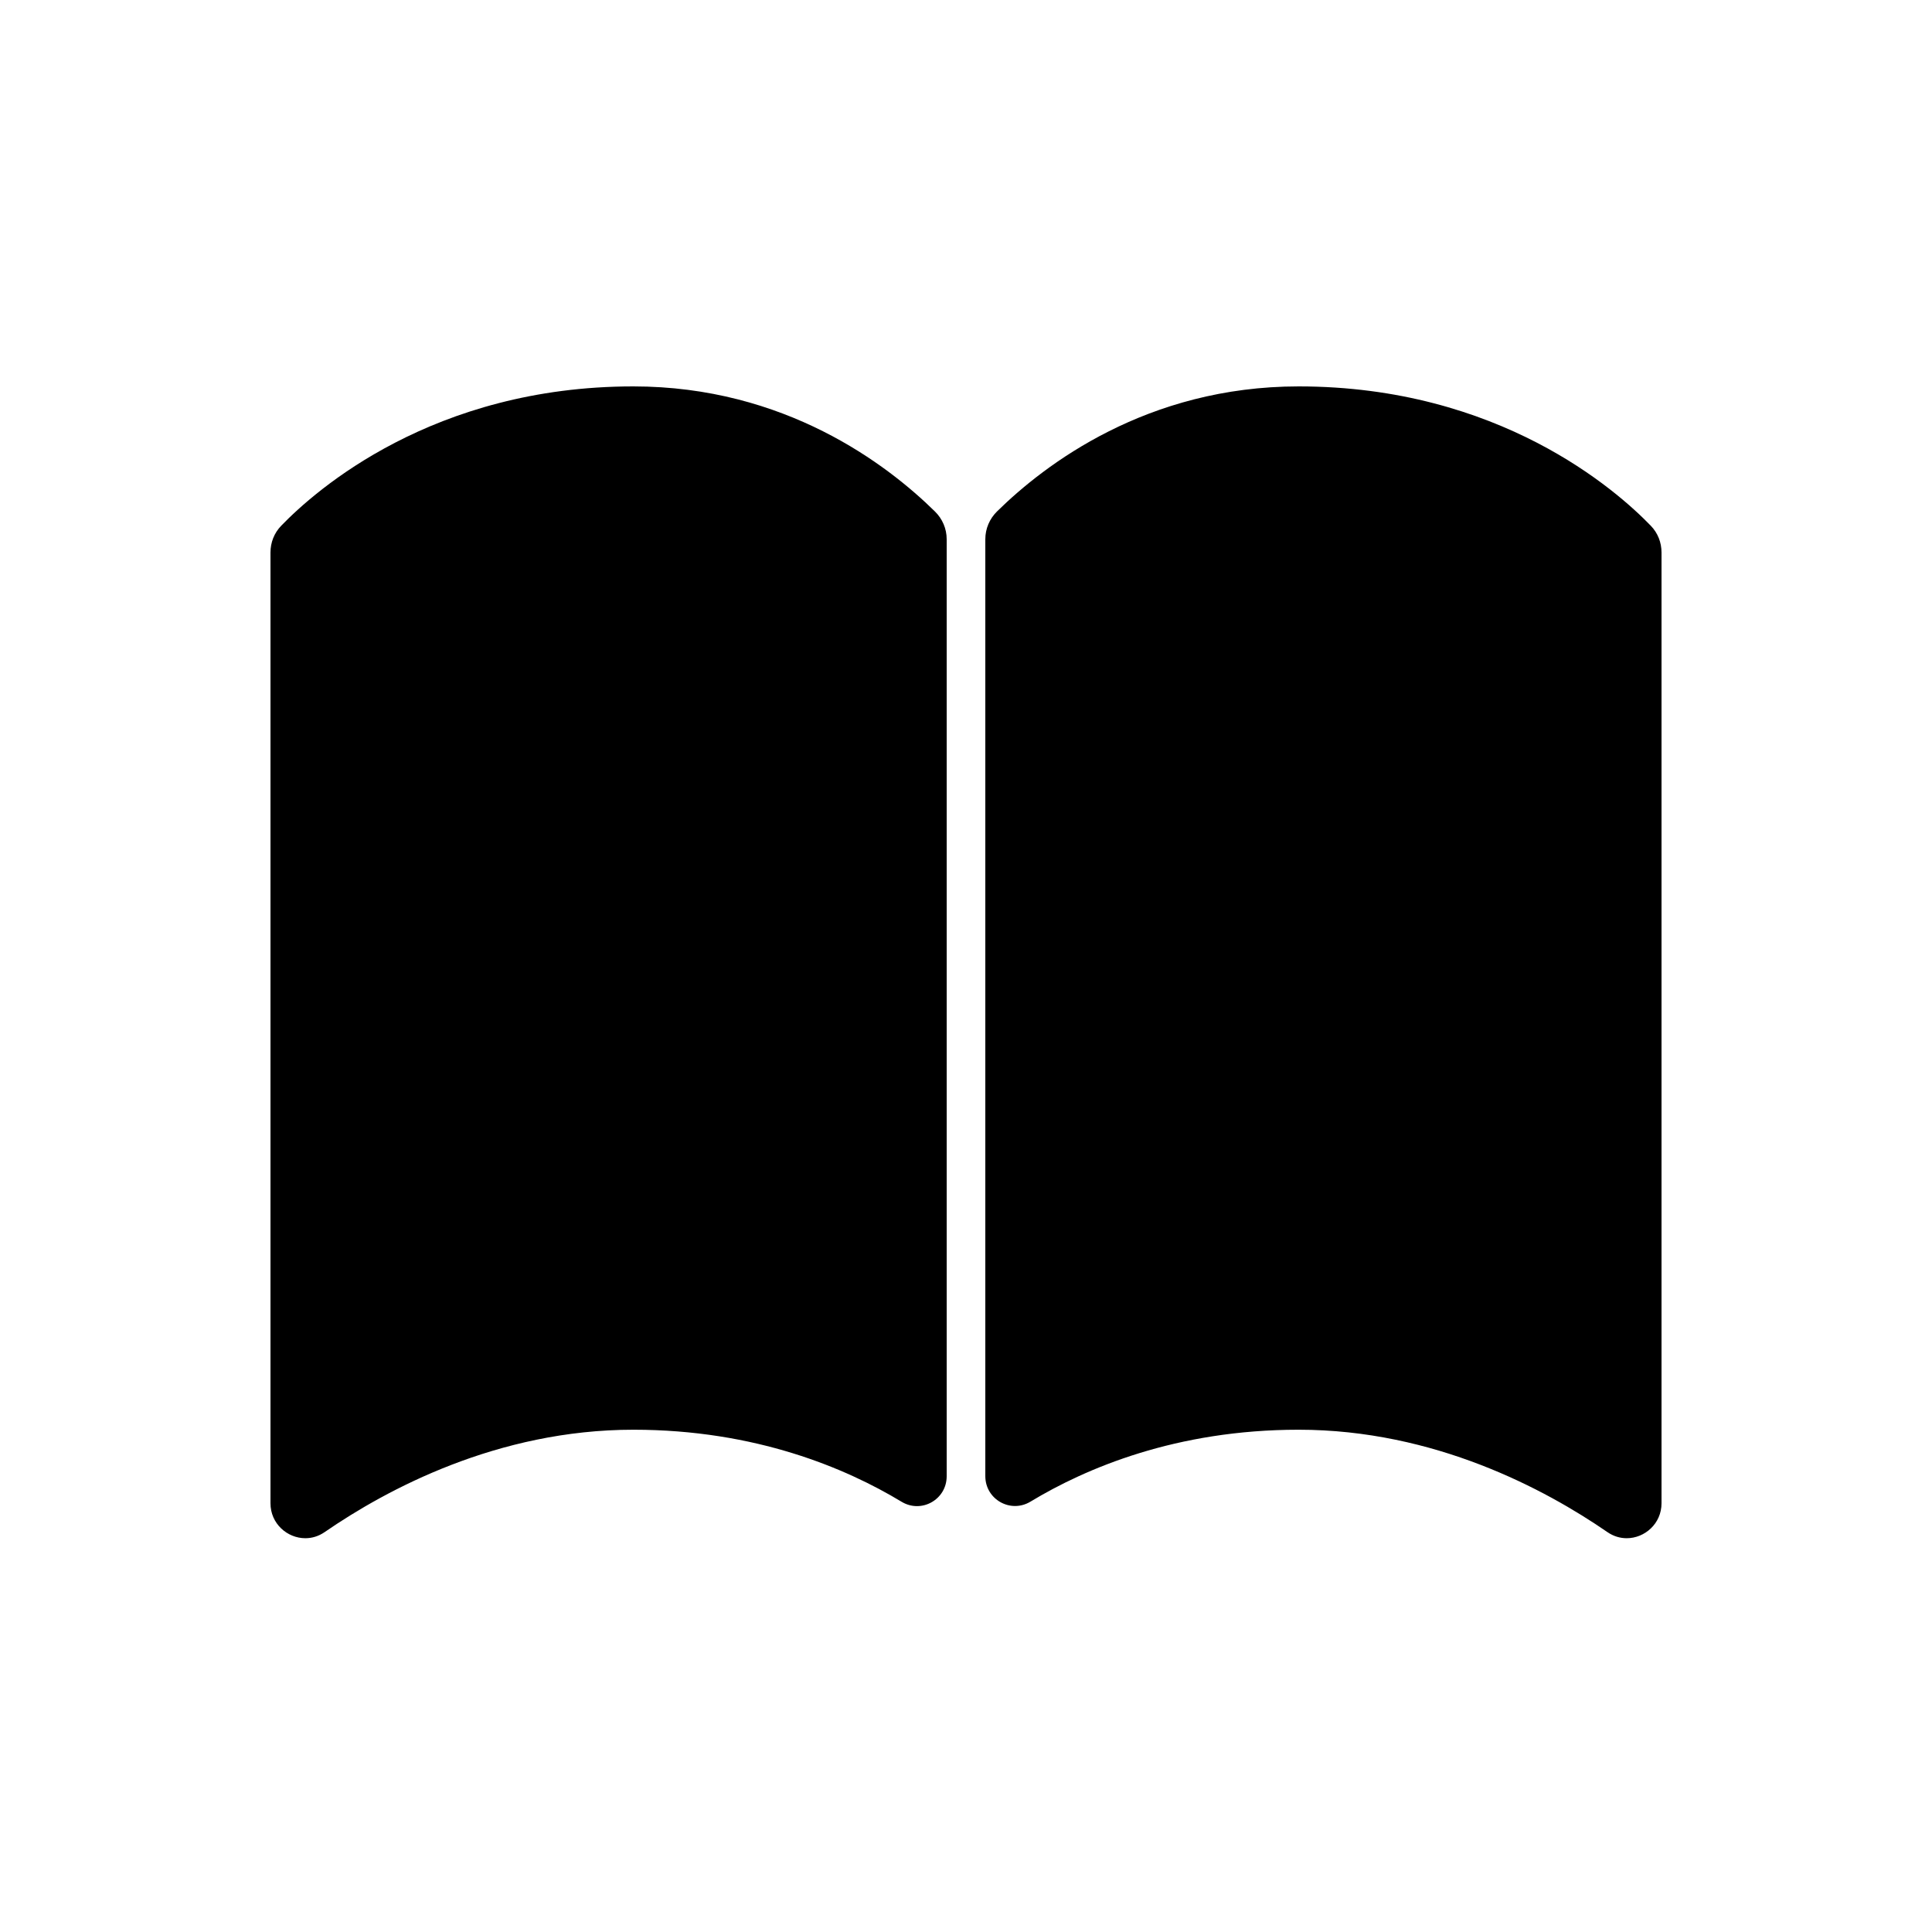 <svg xmlns="http://www.w3.org/2000/svg"  viewBox="0 0 50 50" width="25px" height="25px"><path d="M42.723 13.607C42.904 13.794 43 14.038 43 14.299l0 24.605c0 .529-.435.905-.901.905-.169 0-.341-.049-.499-.158-1.606-1.107-4.477-2.65-7.991-2.65-3.172 0-5.508.996-6.94 1.861-.516.312-1.169-.057-1.169-.66l0-24.247c0-.273.11-.529.304-.72C27.038 12.021 29.682 10 33.609 10 38.795 10 41.833 12.685 42.723 13.607zM24.5 13.955l0 24.25c0 .603-.652.972-1.168.66-1.434-.866-3.774-1.864-6.94-1.864-3.515 0-6.385 1.544-7.991 2.65-.158.109-.33.158-.499.158C7.435 39.809 7 39.433 7 38.904l0-24.605c0-.26.096-.505.277-.692C8.167 12.685 11.205 10 16.391 10c3.925 0 6.57 2.022 7.804 3.236C24.39 13.427 24.5 13.683 24.5 13.955z"/></svg>